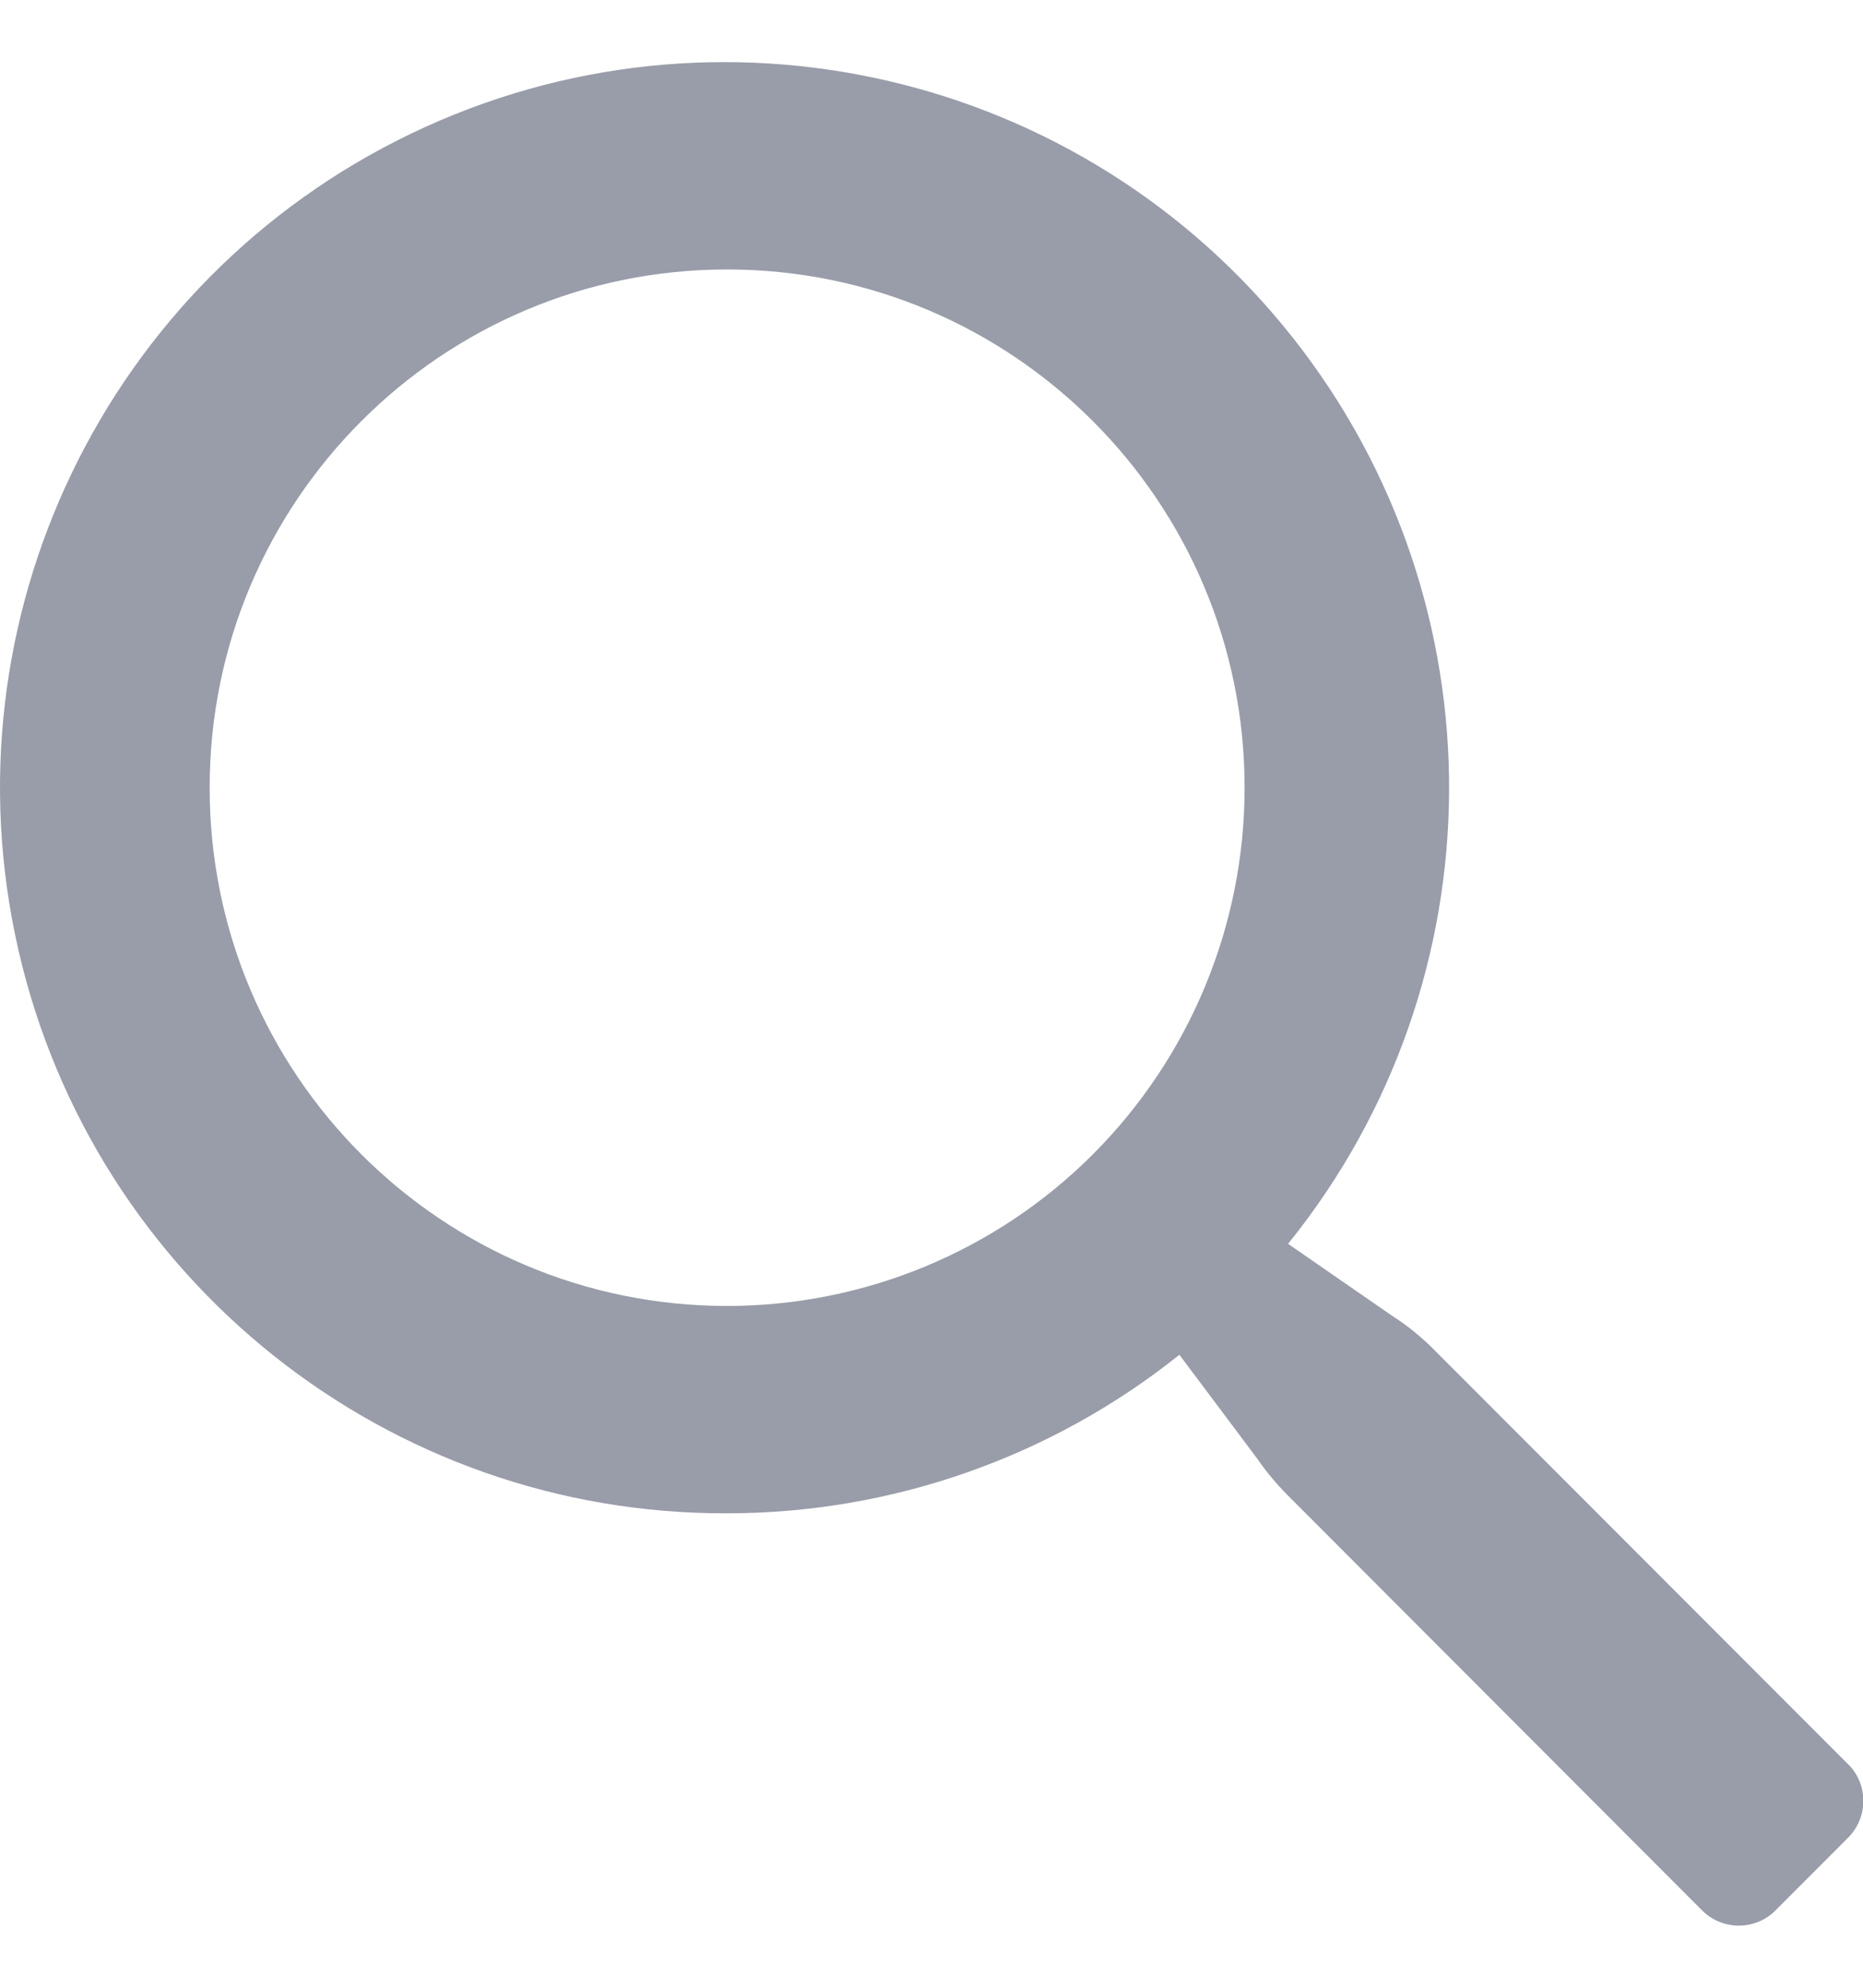 <svg width="15" height="16" viewBox="0 0 15 16" fill="none" xmlns="http://www.w3.org/2000/svg">
<path fill-rule="evenodd" clip-rule="evenodd" d="M11.562 10.88L14.896 14.217C15.045 14.382 15.037 14.636 14.879 14.793L14.296 15.377C14.218 15.456 14.111 15.5 14 15.5C13.889 15.5 13.782 15.456 13.704 15.377L10.371 12.039C10.279 11.947 10.195 11.846 10.121 11.739L9.496 10.905C8.462 11.731 7.178 12.181 5.854 12.181C3.127 12.191 0.758 10.307 0.148 7.646C-0.461 4.985 0.852 2.256 3.311 1.075C5.77 -0.106 8.717 0.576 10.409 2.718C12.101 4.859 12.085 7.888 10.371 10.012L11.204 10.588C11.334 10.671 11.454 10.769 11.562 10.88ZM1.688 6.341C1.688 8.645 3.553 10.512 5.854 10.512C6.959 10.512 8.019 10.073 8.8 9.291C9.582 8.508 10.021 7.447 10.021 6.341C10.021 4.037 8.155 2.169 5.854 2.169C3.553 2.169 1.688 4.037 1.688 6.341Z" fill="#000929" fill-opacity="0.4"/>
</svg>
